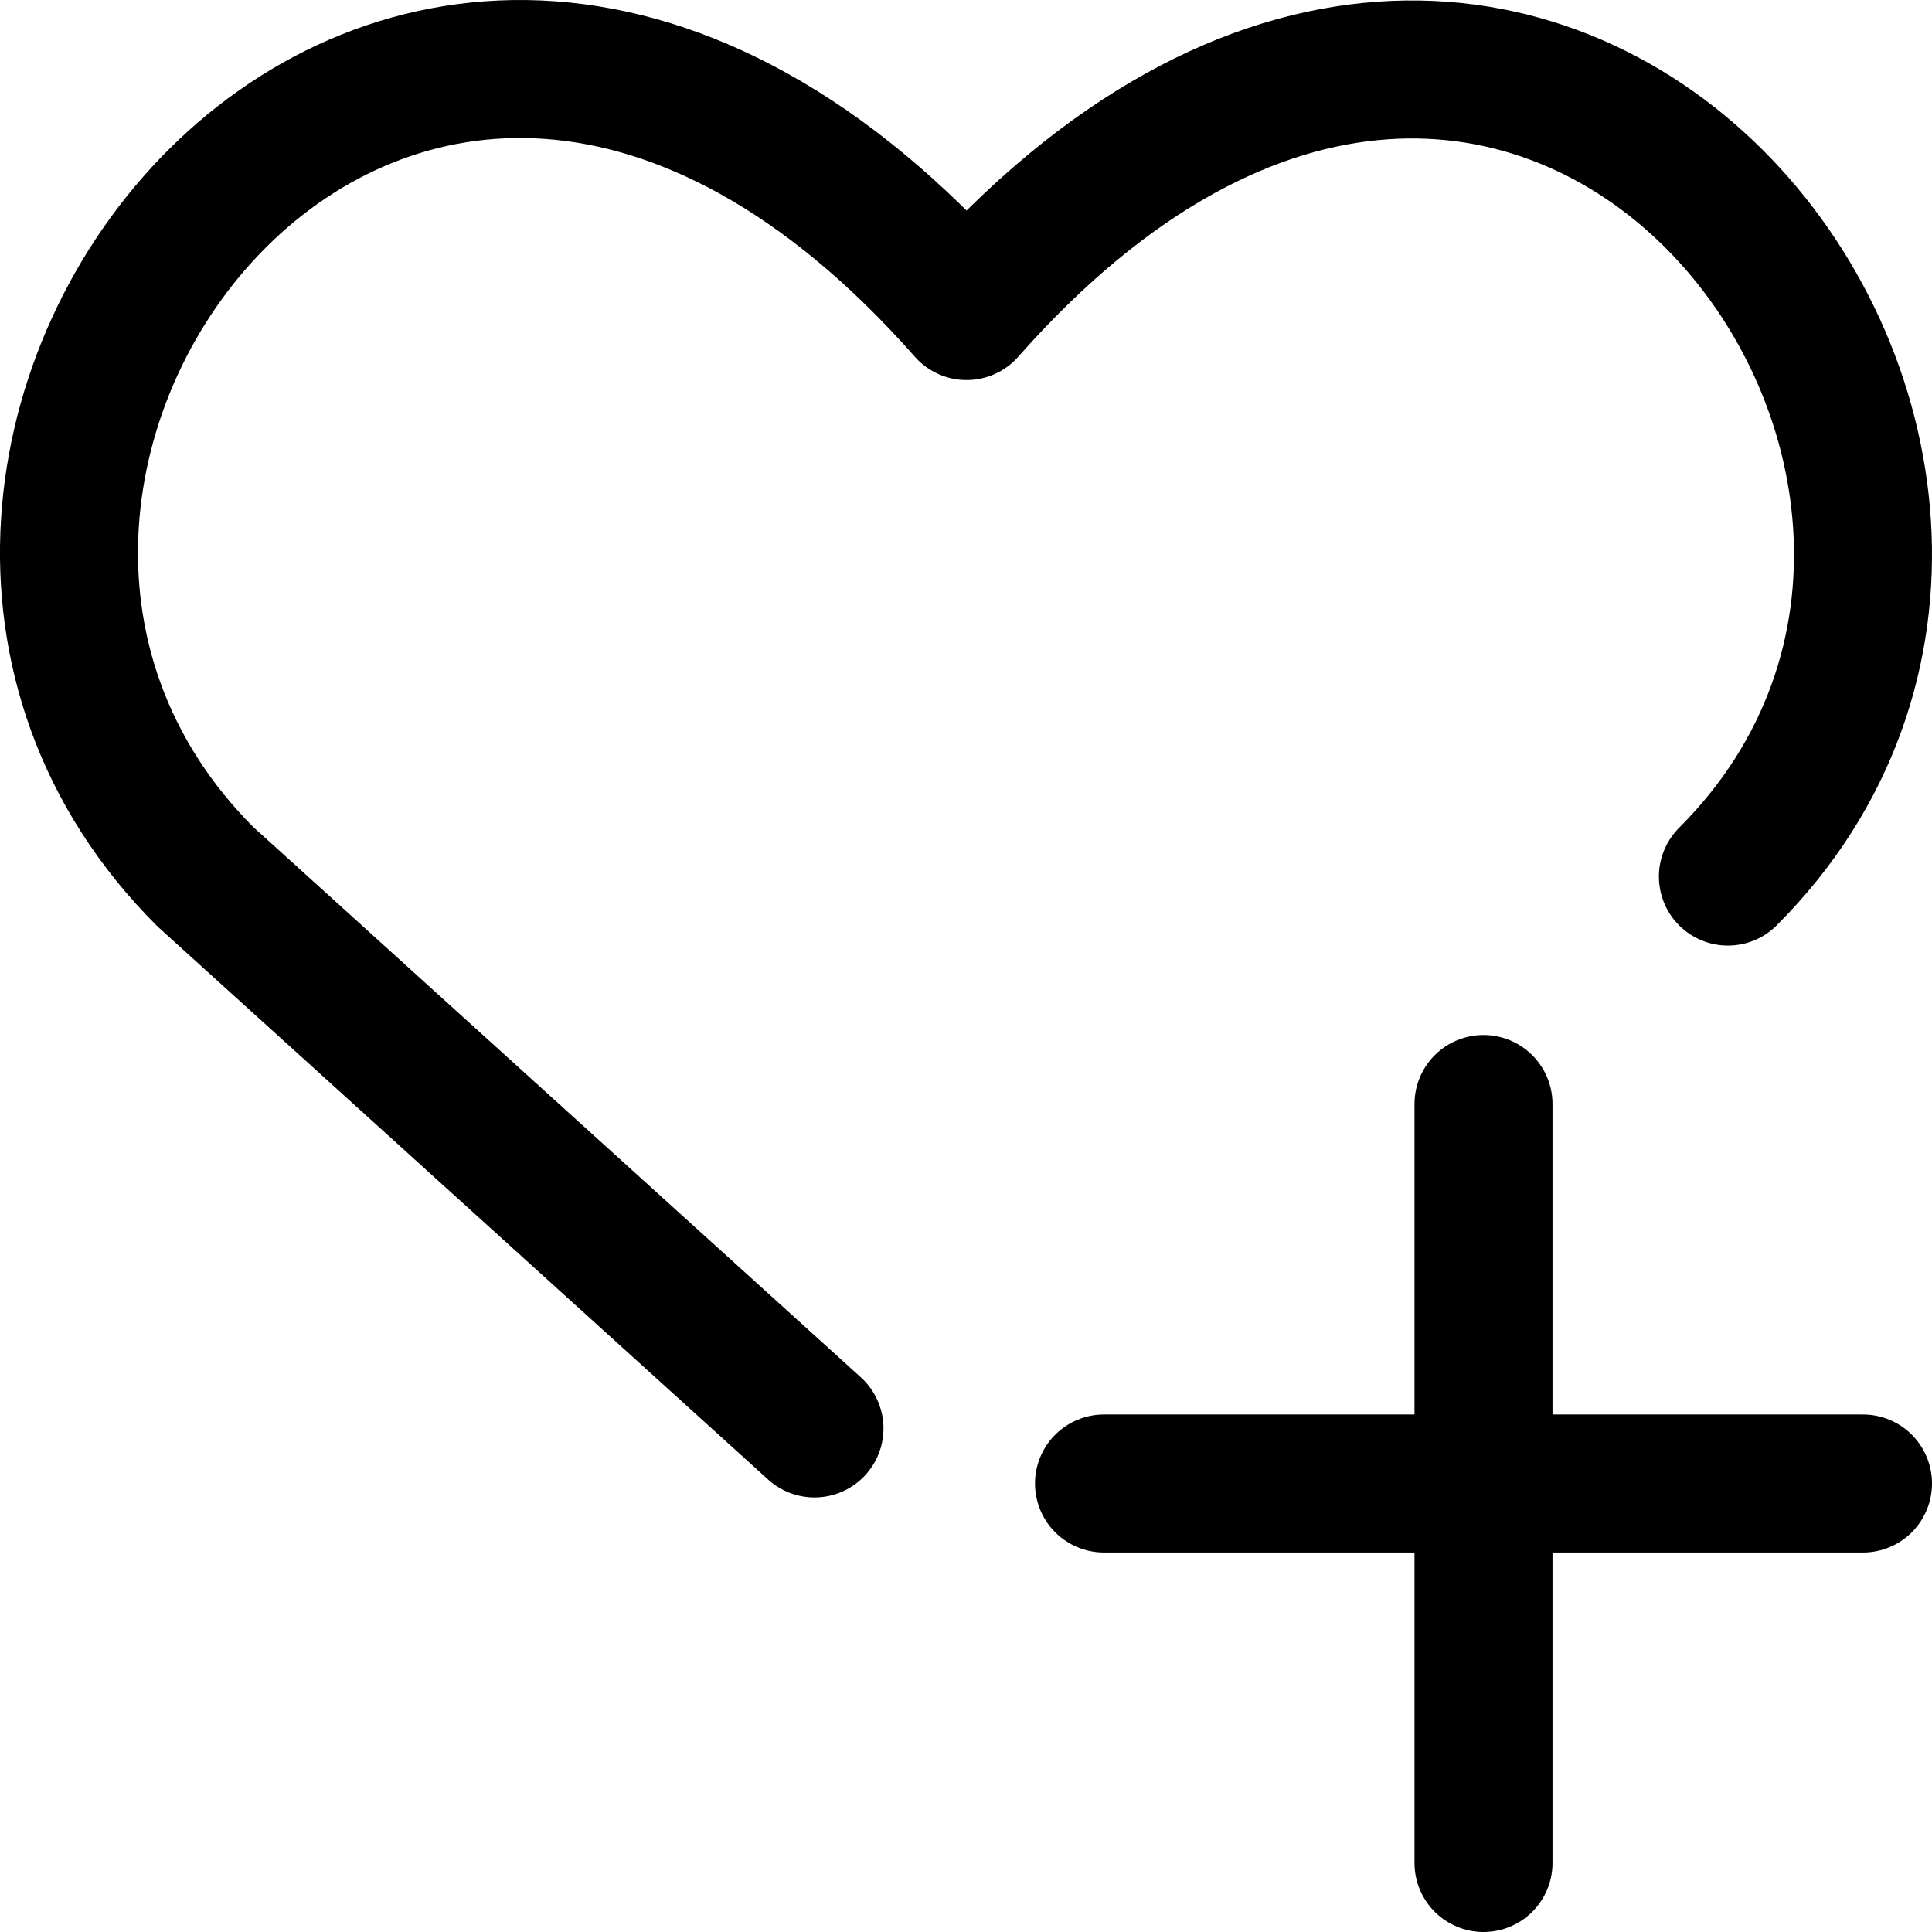 <svg xmlns="http://www.w3.org/2000/svg" fill="none" viewBox="0 0 14 14"><g id="wishlist-love-add-favorite"><path id="Vector" stroke="#000000" stroke-linecap="round" stroke-linejoin="round" d="M10.75 8v5.5" stroke-width="1"></path><path id="Vector_2" stroke="#000000" stroke-linecap="round" stroke-linejoin="round" d="M8 10.75h5.5" stroke-width="1"></path><path id="Vector_3" stroke="#000000" stroke-linecap="round" stroke-linejoin="round" d="M12.521 6.352c2.978 -2.978 -1.409 -8.755 -5.517 -4.098C2.896 -2.403 -1.511 3.354 1.487 6.352l4.415 3.999" stroke-width="1"></path></g></svg>